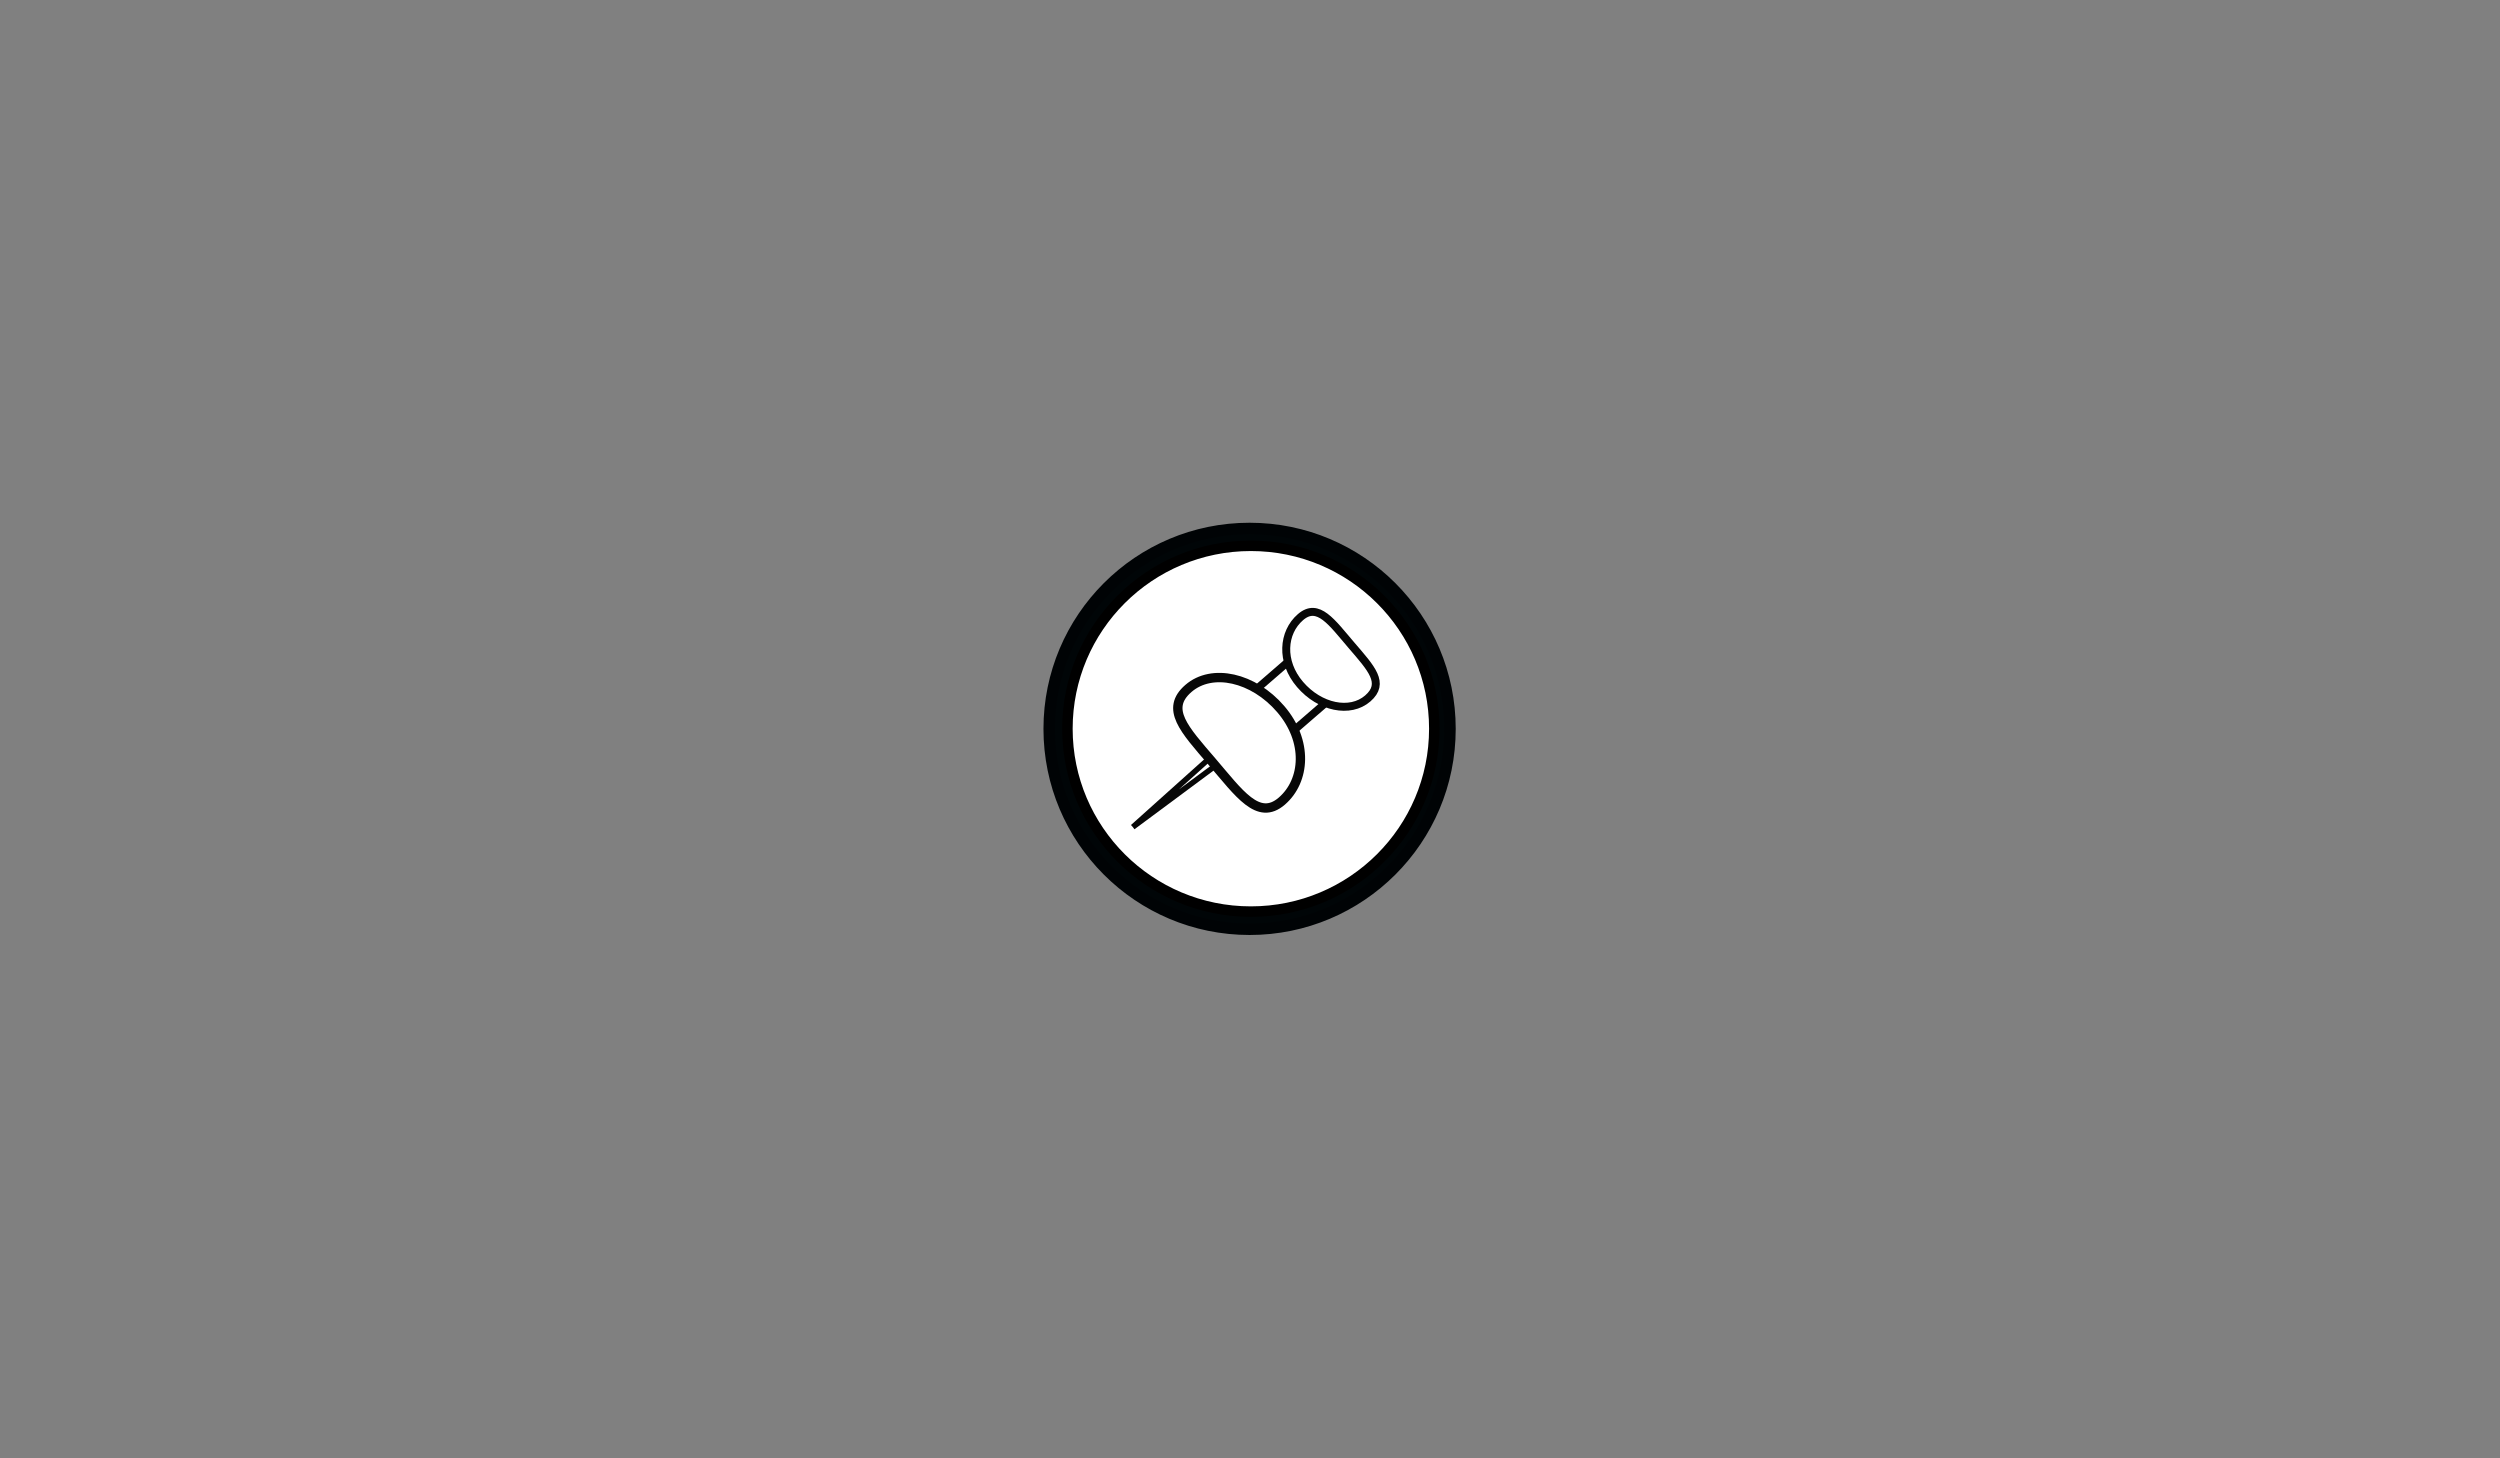 <?xml version="1.0" encoding="utf-8"?>
<!-- Generator: Adobe Illustrator 16.0.4, SVG Export Plug-In . SVG Version: 6.00 Build 0)  -->
<!DOCTYPE svg PUBLIC "-//W3C//DTD SVG 1.1//EN" "http://www.w3.org/Graphics/SVG/1.1/DTD/svg11.dtd">
<svg version="1.1" id="Layer_1" xmlns="http://www.w3.org/2000/svg" xmlns:xlink="http://www.w3.org/1999/xlink" x="0px" y="0px"
	 width="960px" height="560px" viewBox="0 0 960 560" enable-background="new 0 0 960 560" xml:space="preserve">
<rect x="0" y="0" width="960" height="560" fill="#808080" stroke="none"/>
<g>
	<circle fill="#FFFFFF" cx="479.848" cy="272.739" r="65.15"/>
	<circle fill="#000507" stroke="#000305" stroke-width="4.401" stroke-miterlimit="10" cx="479.842" cy="279.885" r="76.953"/>
	<path fill="#FFFFFF" stroke="#000000" stroke-width="4.022" stroke-miterlimit="10" d="M550.774,279.821
		c0,38.79-31.538,70.235-70.443,70.235c-38.904,0-70.443-31.445-70.443-70.235c0-38.786,31.539-70.232,70.443-70.232
		C519.236,209.589,550.774,241.035,550.774,279.821z"/>
	<g>
		<polygon fill="#FFFFFF" stroke="#070707" stroke-width="2.955" stroke-miterlimit="10" points="492.06,284.618 478.132,268.385 
			495.83,253.061 509.757,269.296 		"/>
		<path fill="#FFFFFF" stroke="#070707" stroke-width="3.056" stroke-miterlimit="10" d="M499.367,236.994
			c6.781-5.872,12.055,2.004,19.63,10.835s13.008,14.505,6.227,20.374c-6.781,5.872-18.418,3.473-25.993-5.357
			C491.655,254.014,492.585,242.865,499.367,236.994z"/>
		<path fill="#FFFFFF" stroke="#070707" stroke-width="2.121" stroke-miterlimit="10" d="M435,317.59l43.343-32.162
			c1.331-1.12,2-2.522,1.497-3.125l-1.374-1.646c-0.506-0.605-1.996-0.187-3.326,0.938L435,317.59"/>
		<path fill="#FFFFFF" stroke="#070707" stroke-width="3.593" stroke-miterlimit="10" d="M492.229,307.618
			c-9.078,7.859-16.429-3.029-26.935-15.272c-10.505-12.244-18.023-20.125-8.943-27.982c9.079-7.861,24.953-4.307,35.457,7.938
			C502.312,284.545,501.311,299.756,492.229,307.618z"/>
	</g>
</g>
</svg>
